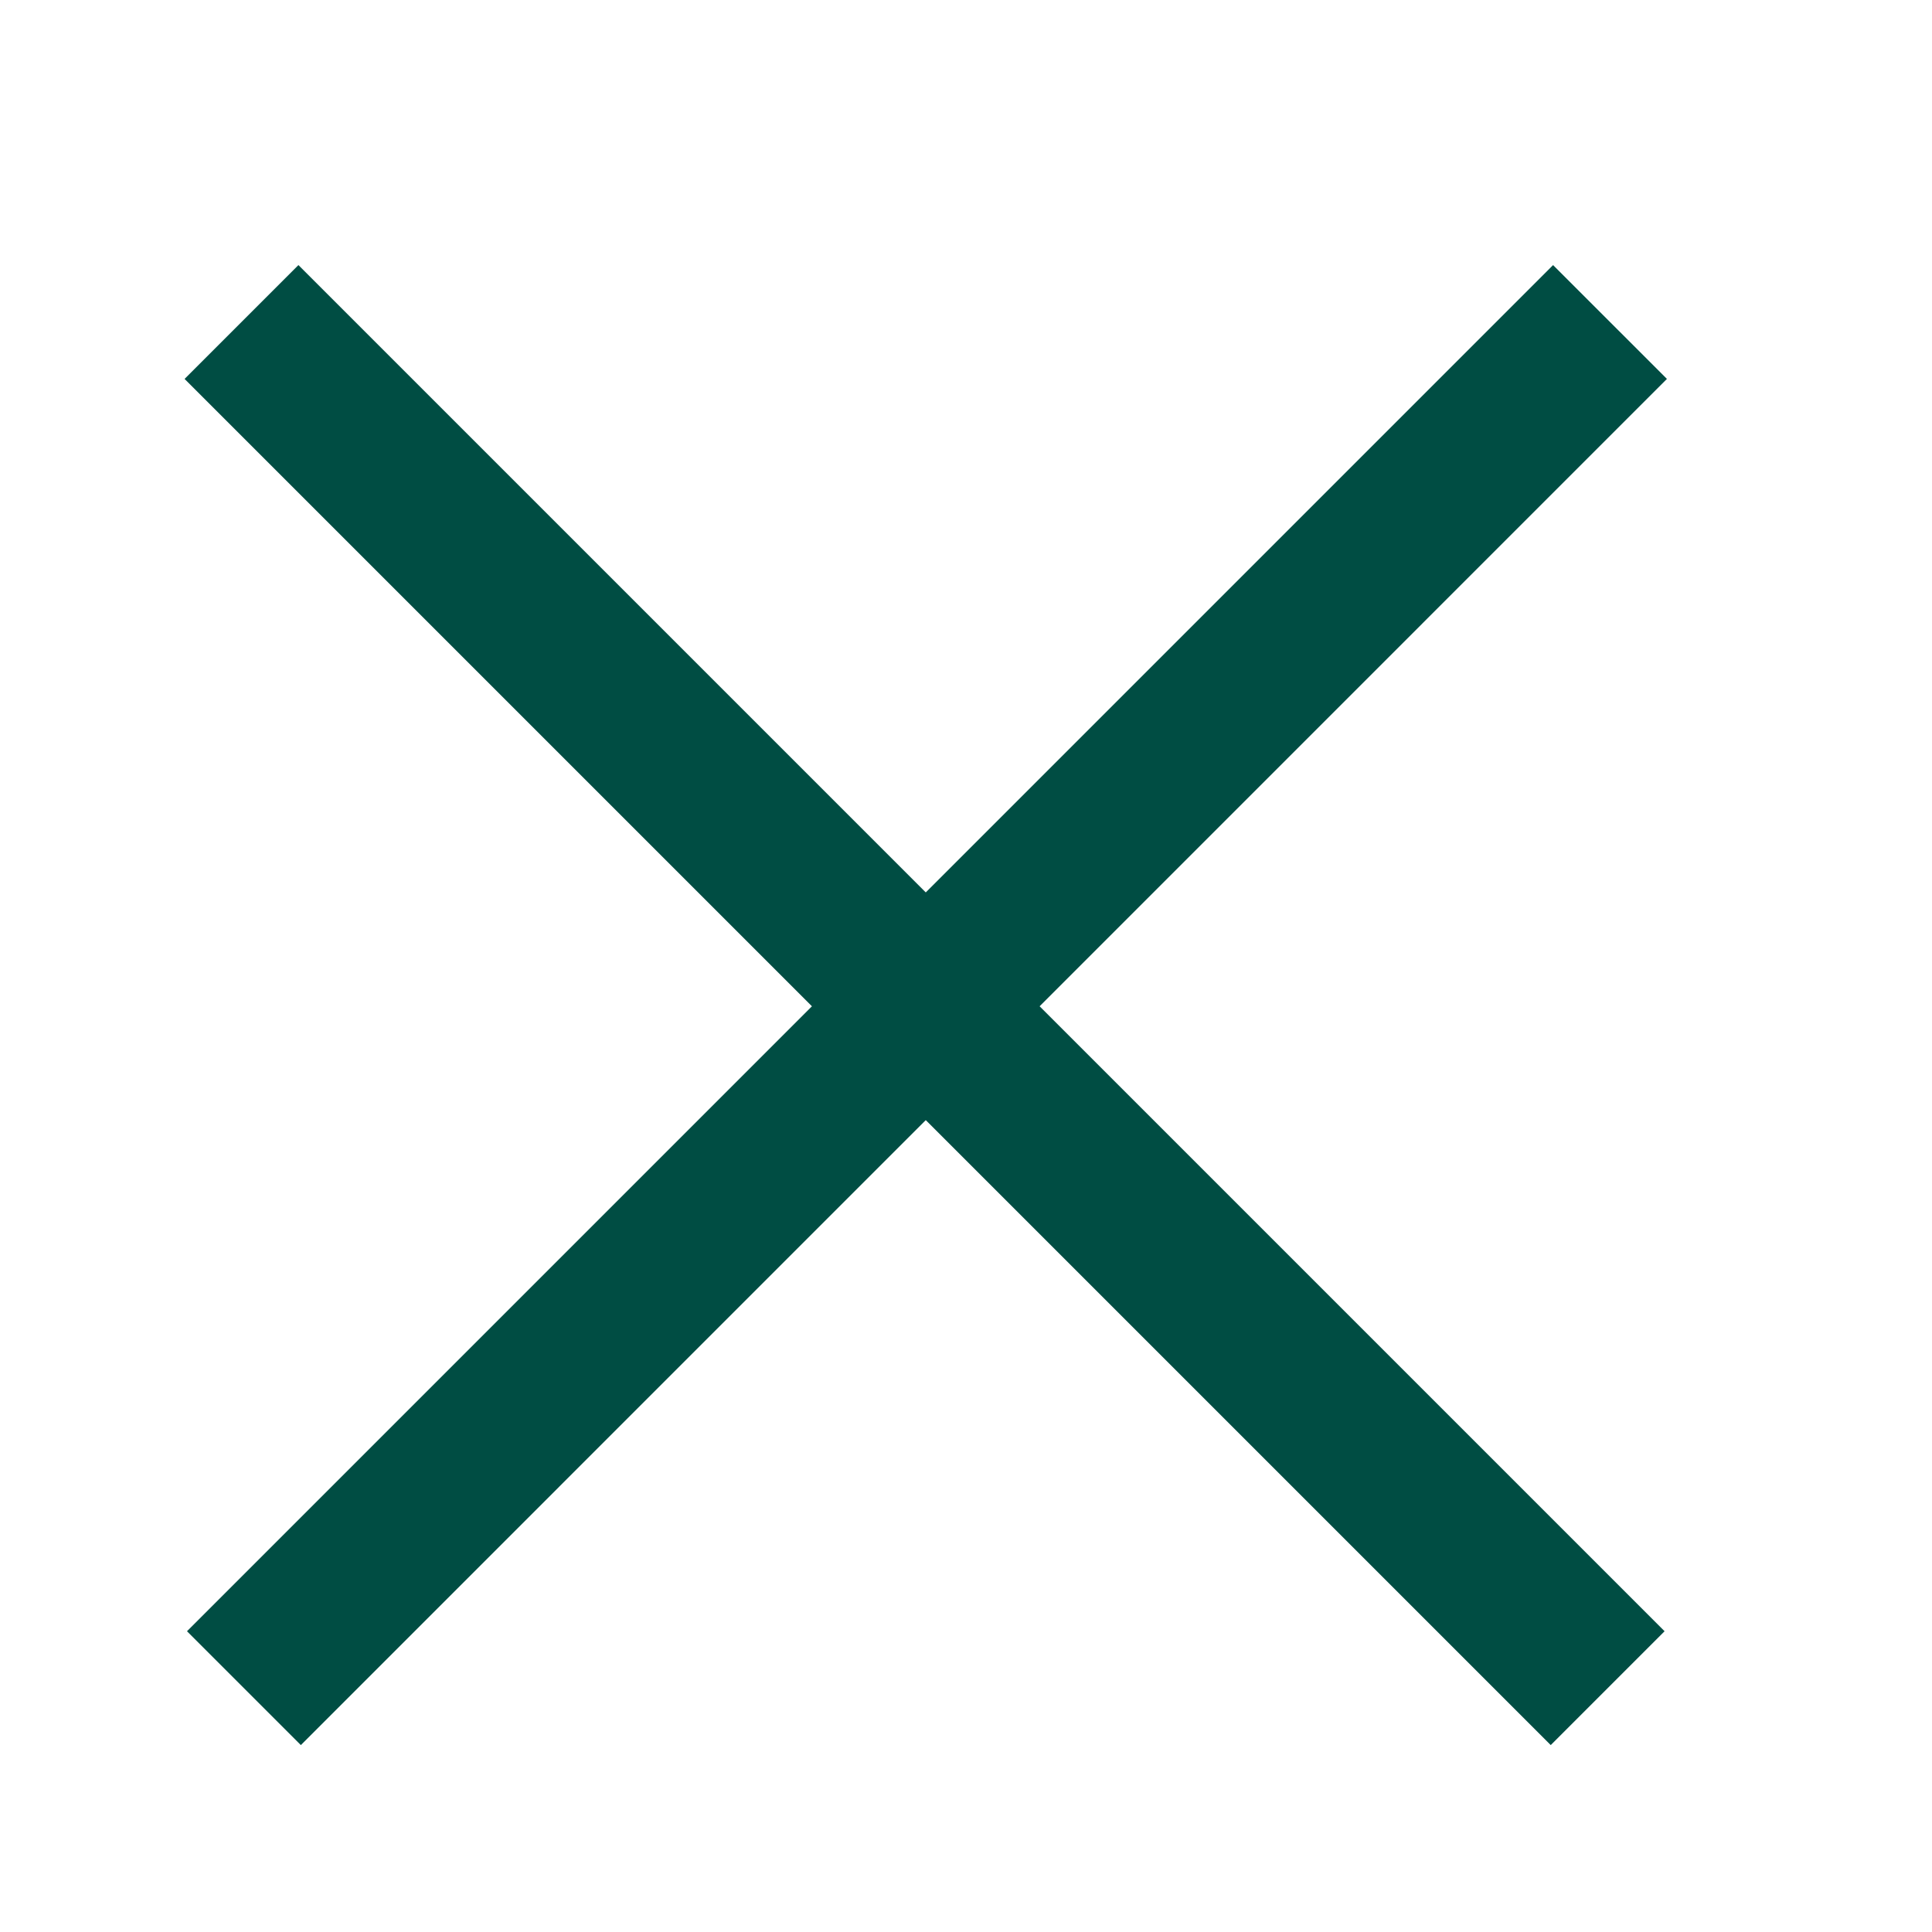 <svg width="24" height="24" viewBox="0 0 24 24" fill="none" xmlns="http://www.w3.org/2000/svg">
<g id="menu">
<g id="Group 244">
<path id="Vector" d="M3 4L19.971 20.971" stroke="#004D43" stroke-width="2" stroke-miterlimit="10"/>
<path id="Vector_2" d="M20 4L3.03 20.971" stroke="#004D43" stroke-width="2" stroke-miterlimit="10"/>
</g>
</g>
</svg>

